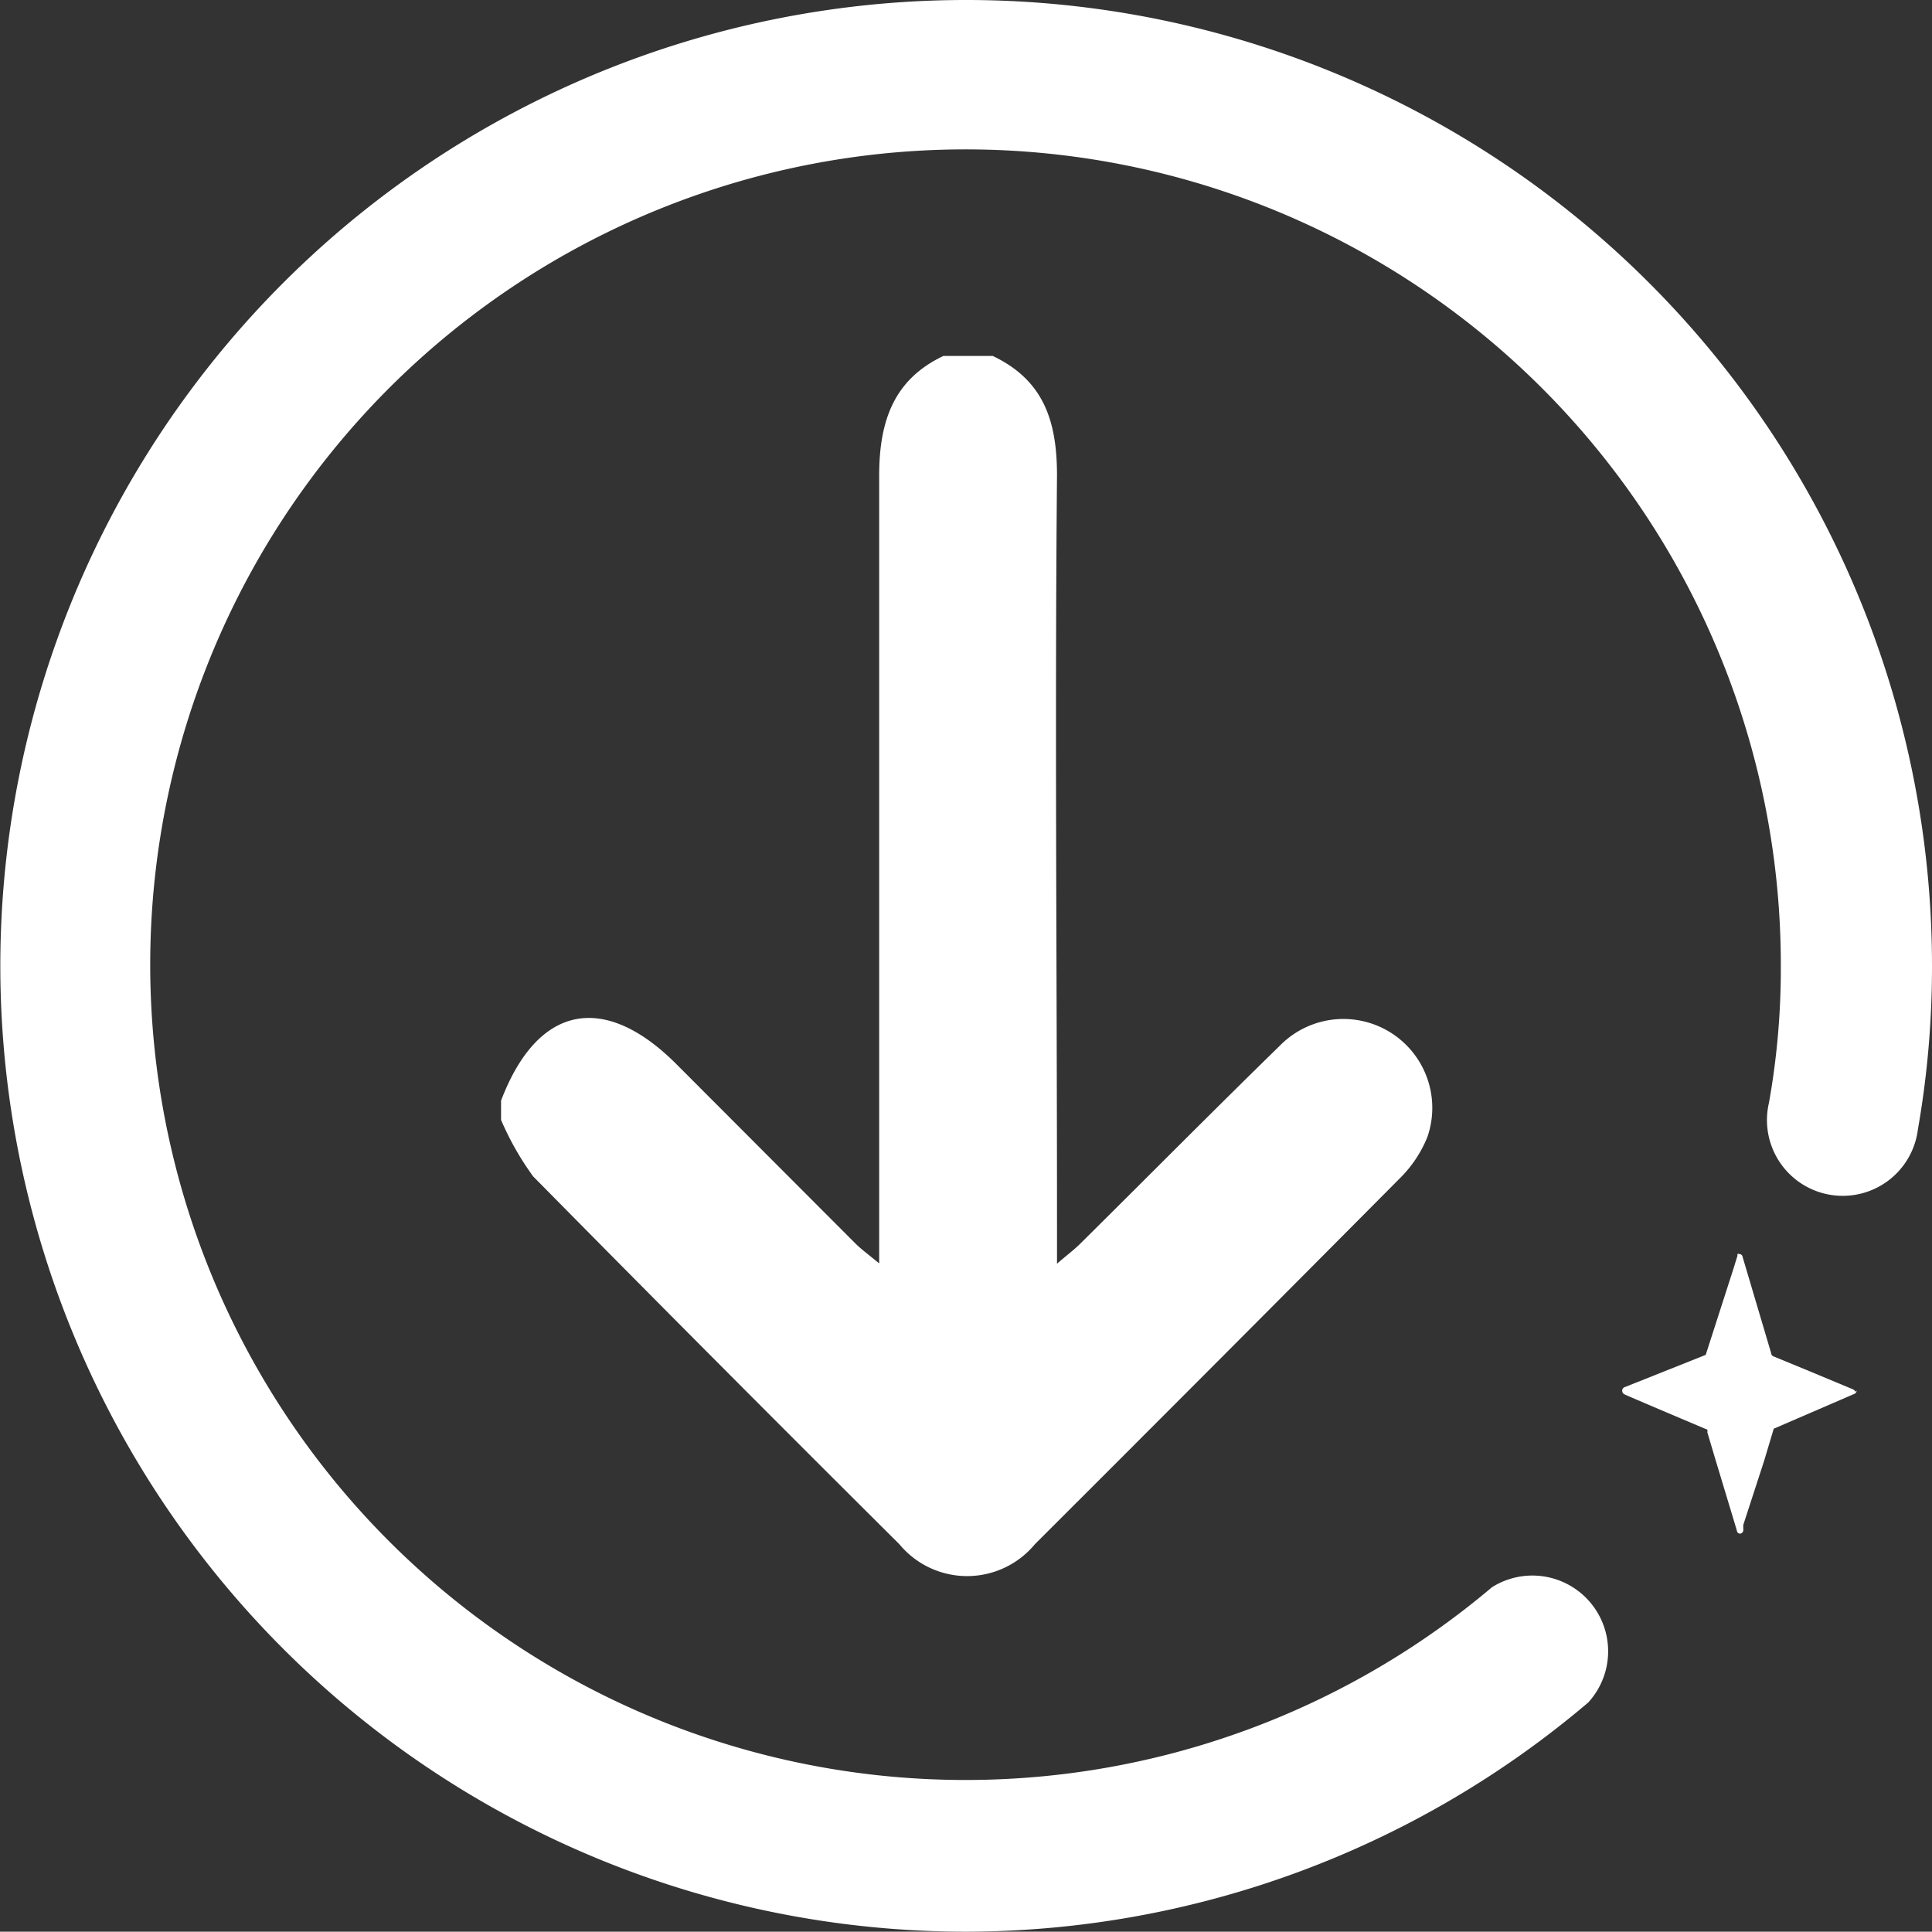 <svg xmlns="http://www.w3.org/2000/svg" viewBox="0 0 60.19 60.18"><rect x="0" y="0" width="60.19" height="60.18" fill="#333333" stroke="none"/><defs><style>.cls-1{fill:#fff;}</style></defs><g id="Capa_2" data-name="Capa 2"><g id="Capa_2-2" data-name="Capa 2"><path class="cls-1" d="M57.84,43.32a.11.11,0,0,1-.08.11l-2.5,1.08-.3,1-.65,2,0,.1a.25.25,0,0,1,0,.07v0a.11.11,0,0,1-.1.1s-.09,0-.1-.1l-.67-2.22-.25-.84a.16.16,0,0,0,0-.08s-2.56-1.08-2.6-1.11h0a.14.14,0,0,1-.05-.08.12.12,0,0,1,.09-.14l2.51-1,0,0,.86-2.67.13-.42s0,0,0,0a.1.1,0,0,1,0-.05.07.07,0,0,1,.06,0,.1.1,0,0,1,.1.09l.89,3a.11.11,0,0,0,.08.1l1.14.47,1.32.55,0,0a.13.13,0,0,1,.08.08v0"/><path class="cls-1" d="M30.1,60.18A30.09,30.09,0,1,1,60.19,30.1a29.29,29.29,0,0,1-.44,5.09,2.36,2.36,0,1,1-4.64-.83,23.69,23.69,0,0,0,.37-4.26,25.4,25.4,0,1,0-9,19.35,2.36,2.36,0,0,1,3,3.59A30,30,0,0,1,30.1,60.18Z"/><path class="cls-1" d="M30.93,11.09c1.57.75,2,2,2,3.72-.07,7.76,0,15.52,0,23.28v1.28c.31-.27.53-.43.72-.62,2.08-2.06,4.14-4.14,6.23-6.18a2.77,2.77,0,0,1,4.59,2.85,3.83,3.83,0,0,1-.88,1.31q-5.66,5.7-11.35,11.38a2.74,2.74,0,0,1-4.22,0q-5.73-5.7-11.41-11.46a9,9,0,0,1-1-1.76v-.6c1.14-3,3.22-3.38,5.46-1.14l5.57,5.58c.19.19.41.35.75.63V38.09c0-7.76,0-15.52,0-23.27,0-1.71.46-3,2-3.73Z"/></g></g></svg>